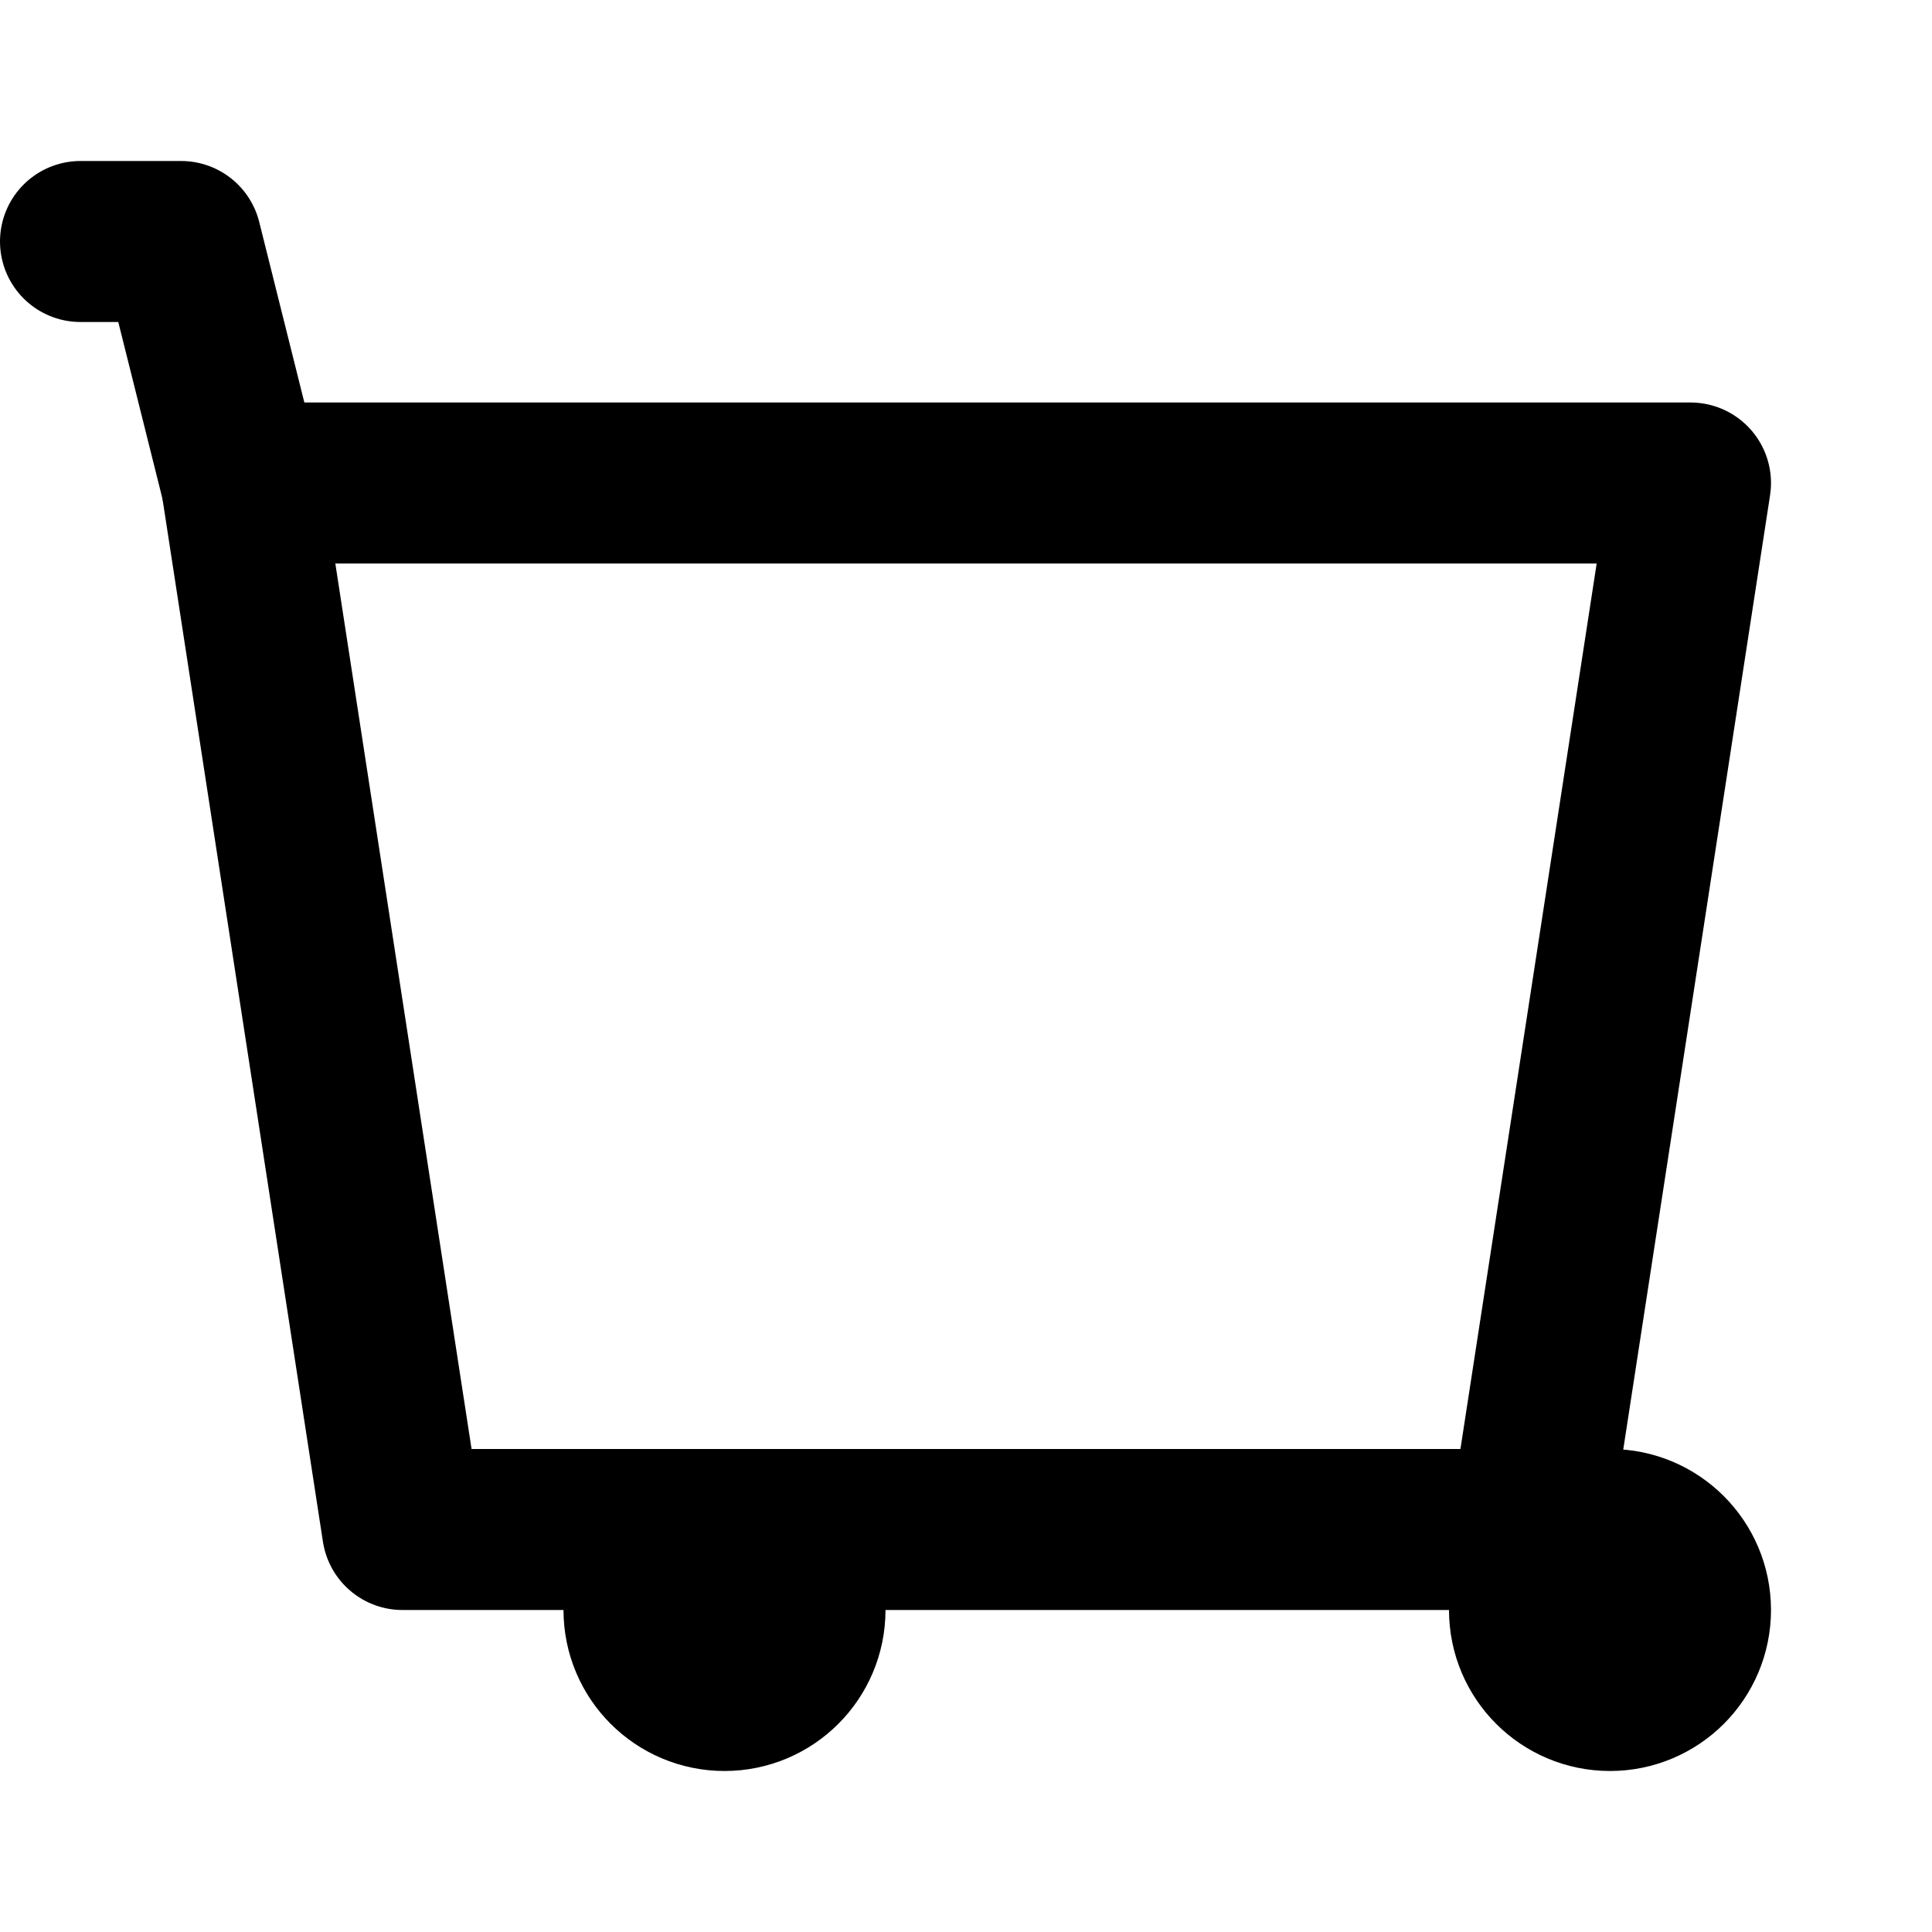 <svg xmlns="http://www.w3.org/2000/svg" viewBox="0 0 24 24" fill="none" stroke="currentColor" stroke-width="2" stroke-linecap="round" stroke-linejoin="round">
  <path d="M3 6h18l-2 13H5L3 6z" />
  <path d="M3 6L2.25 3H1" />
  <circle cx="9" cy="20" r="1" />
  <circle cx="20" cy="20" r="1" />
</svg>